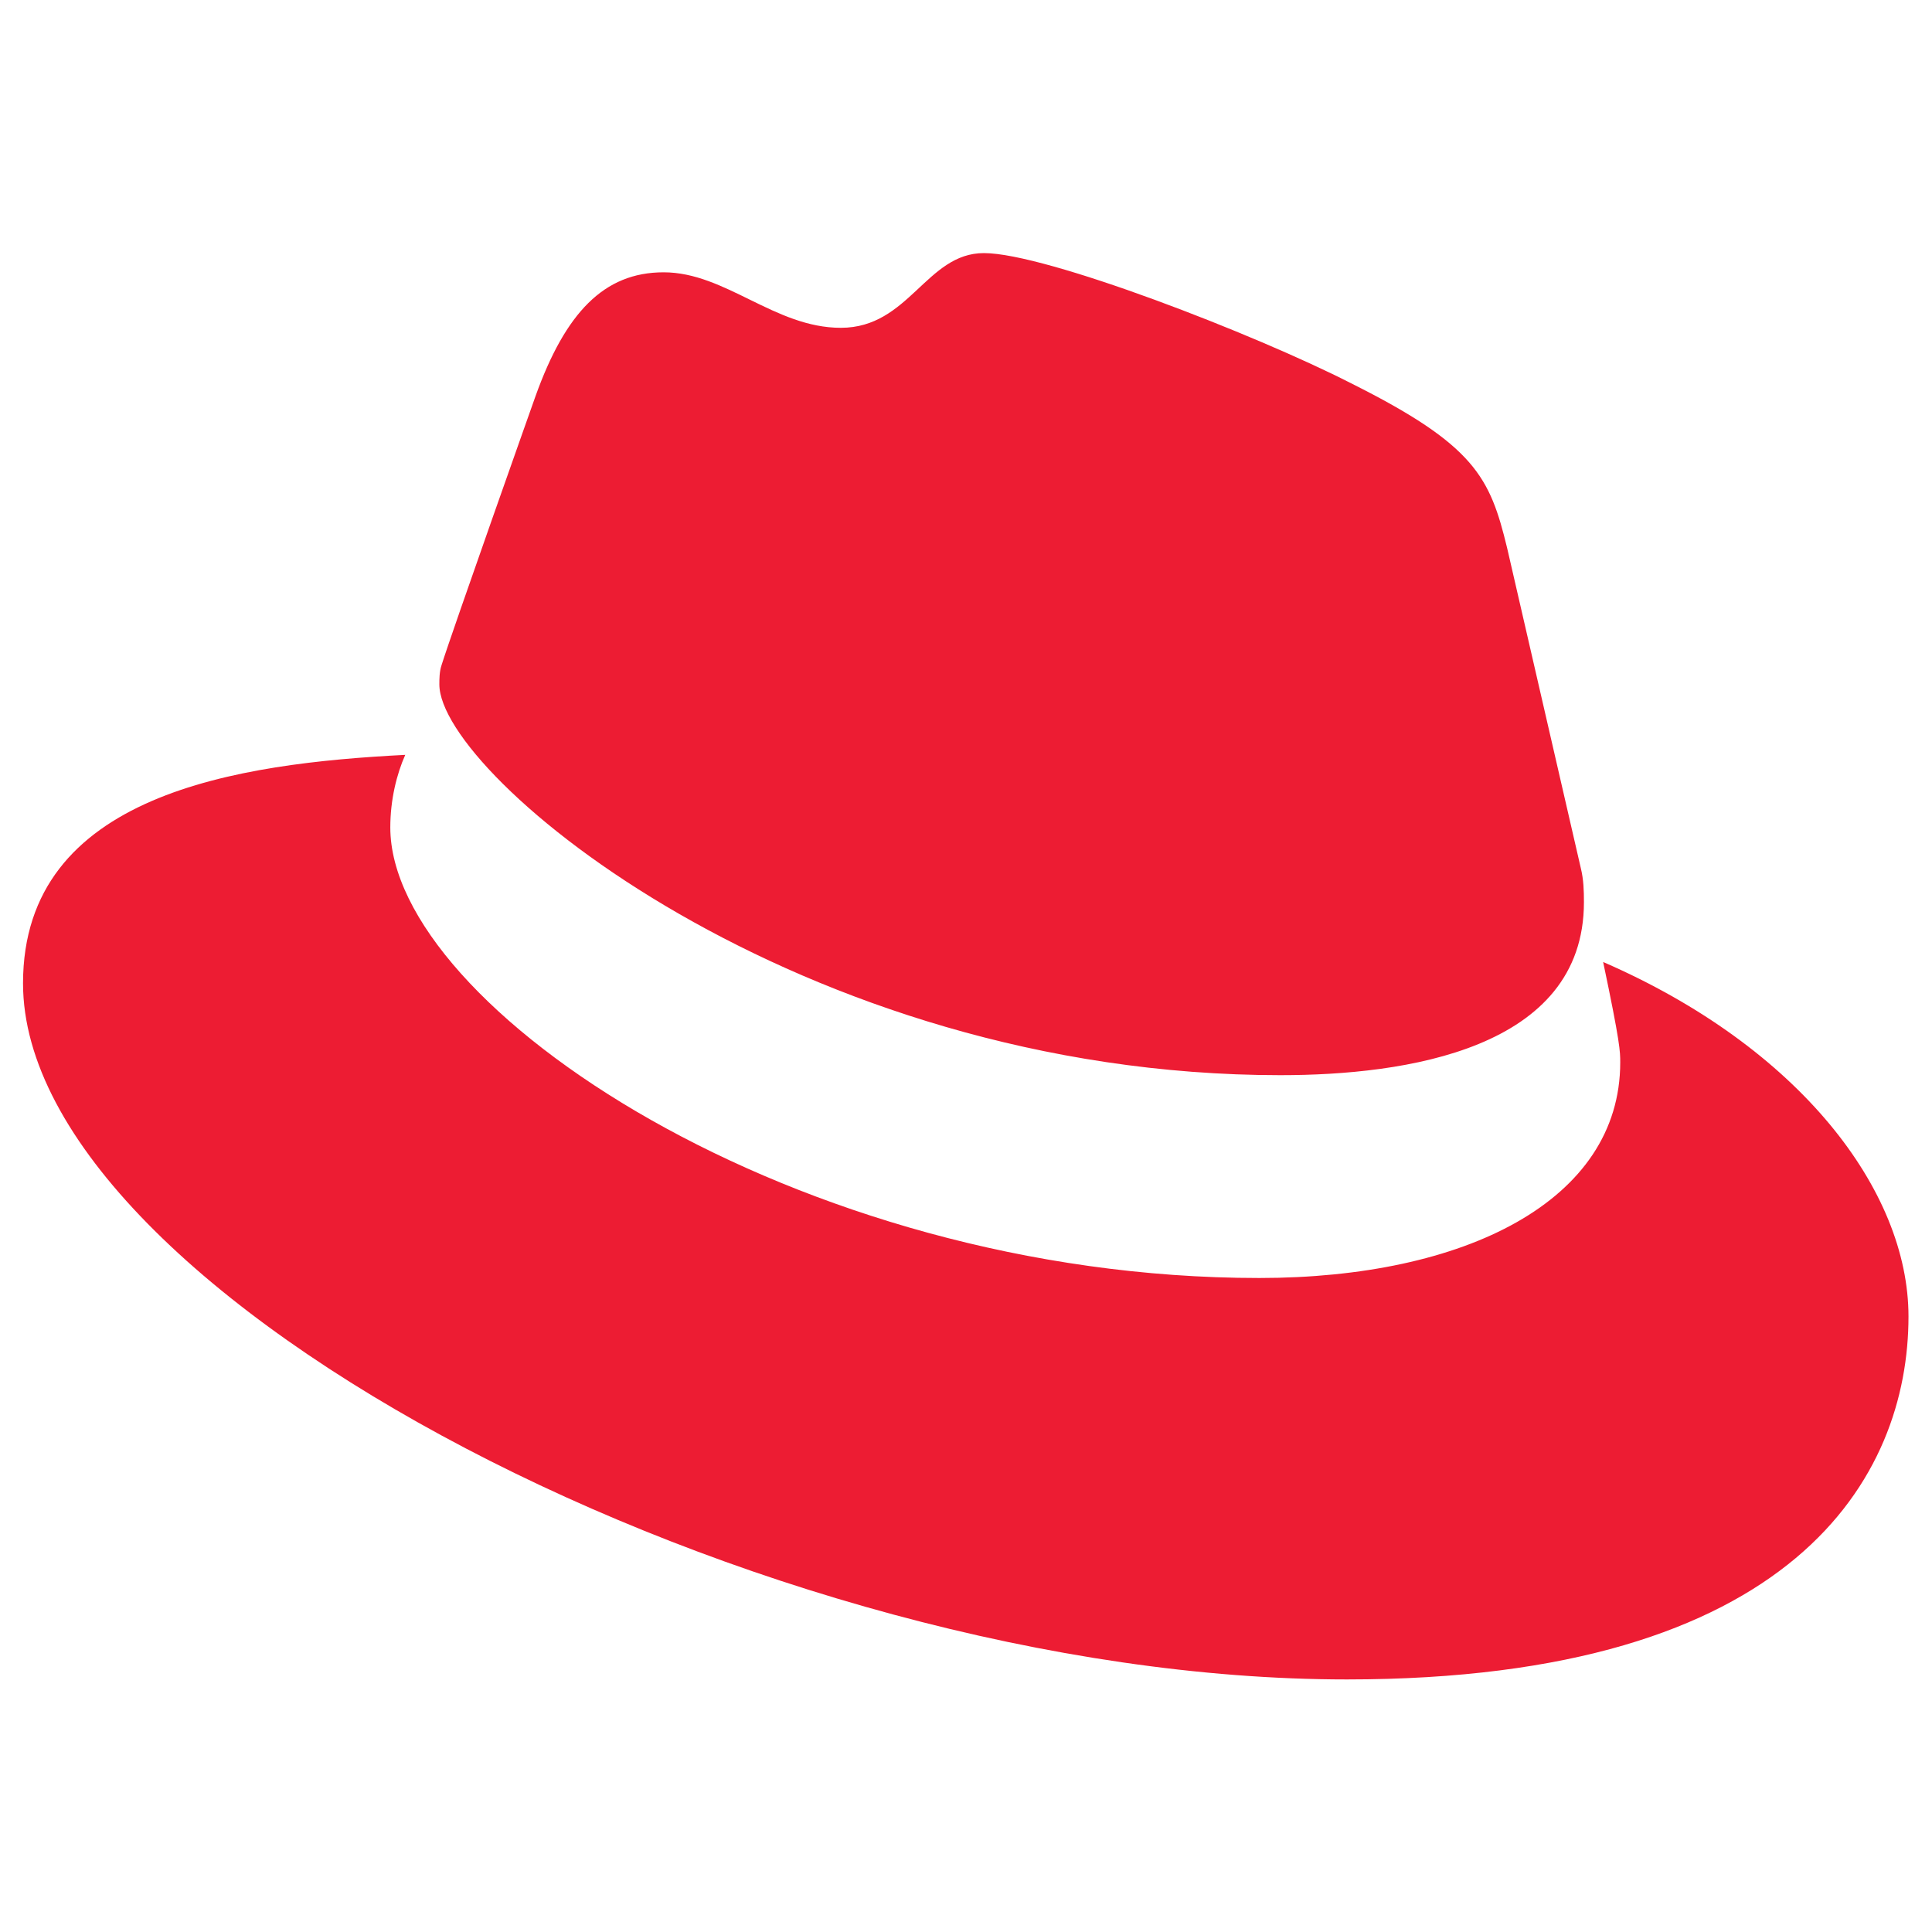 <?xml version="1.0" encoding="UTF-8" standalone="no"?>
<!-- Created with Inkscape (http://www.inkscape.org/) -->

<svg
   xmlns:dc="http://purl.org/dc/elements/1.1/"
   xmlns:cc="http://creativecommons.org/ns#"
   xmlns:rdf="http://www.w3.org/1999/02/22-rdf-syntax-ns#"
   xmlns:svg="http://www.w3.org/2000/svg"
   xmlns="http://www.w3.org/2000/svg"
   xmlns:sodipodi="http://sodipodi.sourceforge.net/DTD/sodipodi-0.dtd"
   xmlns:inkscape="http://www.inkscape.org/namespaces/inkscape"
   version="1.1"
   id="svg2"
   xml:space="preserve"
   width="260"
   height="260"
   viewBox="0 0 260 260"
   sodipodi:docname="Logo-RedHat-A-Red-CMYK.svg"
   inkscape:version="0.92.3 (2405546, 2018-03-11)"><defs
     id="defs6" /><sodipodi:namedview
     pagecolor="#ffffff"
     bordercolor="#666666"
     borderopacity="1"
     objecttolerance="10"
     gridtolerance="10"
     guidetolerance="10"
     inkscape:pageopacity="0"
     inkscape:pageshadow="2"
     inkscape:window-width="2014"
     inkscape:window-height="1216"
     id="namedview4"
     showgrid="false"
     inkscape:zoom="0.55301796"
     inkscape:cx="408.66666"
     inkscape:cy="96.666664"
     inkscape:window-x="0"
     inkscape:window-y="70"
     inkscape:window-maximized="0"
     inkscape:current-layer="g10" /><g
     id="g10"
     inkscape:groupmode="layer"
     inkscape:label="ink_ext_XXXXXX"
     transform="matrix(1.333,0,0,-1.333,0,260)"><path
       inkscape:connector-curvature="0"
       id="path14"
       style="fill:#ed1c33;fill-opacity:1;fill-rule:nonzero;stroke:none;stroke-width:0.1"
       d="m 161.848,97.931 c 1.726,-8.191 1.726,-9.054 1.726,-10.132 0,-14.013 -15.739,-21.773 -36.432,-21.773 -46.781,0 -87.738,27.377 -87.738,45.485 0,2.804 0.646,5.389 1.509,7.329 -16.815,-0.863 -38.588,-3.88 -38.588,-23.066 0,-31.473 74.589,-70.276 133.654,-70.276 45.272,0 56.696,20.478 56.696,36.646 0,12.721 -10.994,27.161 -30.827,35.785 m -32.551,-11.426 c 12.505,0 30.612,2.588 30.612,17.462 0,1.161 -0.033,2.29 -0.311,3.422 l -7.449,32.362 c -1.726,7.113 -3.234,10.348 -15.737,16.6 -9.701,4.957 -30.827,13.148 -37.079,13.148 -5.82,0 -7.543,-7.543 -14.443,-7.543 -6.681,0 -11.64,5.603 -17.892,5.603 -6.034,0 -9.917,-4.095 -12.934,-12.503 0,0 -8.408,-23.712 -9.487,-27.159 -0.216,-0.648 -0.221,-1.375 -0.221,-1.943 0,-9.216 36.294,-39.45 84.941,-39.45" /></g></svg>